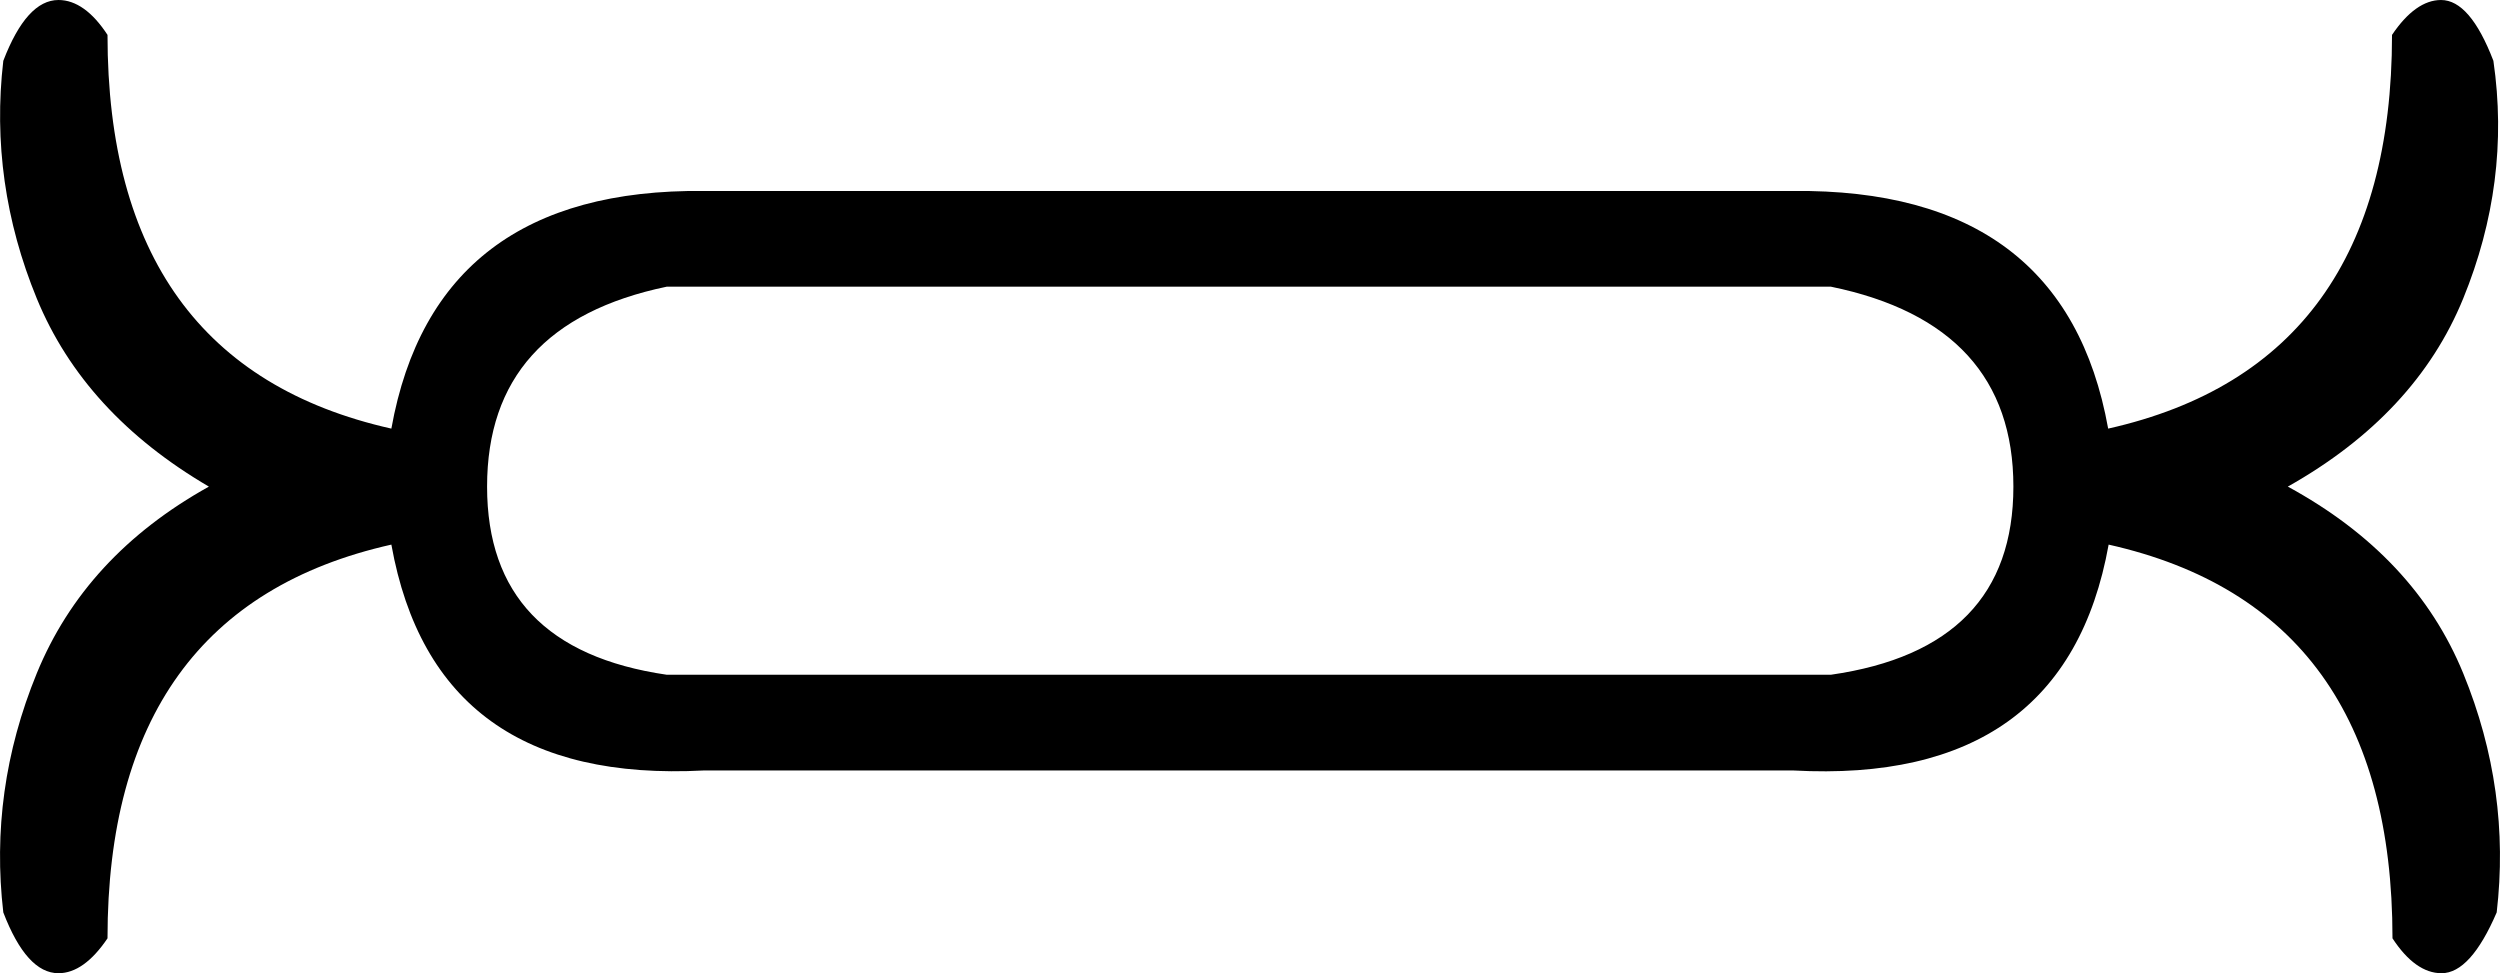 <svg xmlns="http://www.w3.org/2000/svg" viewBox="0 0 530.2 206.4"><path d="M141.4 60.8c-25.4 5.3-38.1 19.4-38.1 42.4 0 22.9 12.7 36.2 38.1 39.9h246.9c25.8-3.7 38.7-17 38.7-39.9s-12.9-37.1-38.7-42.4H141.4zm7.9 102.6c-38.1 2-60.2-13.9-66.3-47.9-40.1 9-60.2 36.9-60.2 83.5-3.3 4.9-6.8 7.4-10.4 7.4-4.5 0-8.4-4.3-11.7-12.9-2-17.2.3-34.1 7.1-50.7s18.9-29.8 36.5-39.6C26.7 92.9 14.5 79.6 7.8 63.3S-1.3 30.1.7 12.9C4 4.3 7.9 0 12.4 0c3.7 0 7.2 2.5 10.4 7.4C22.8 54 42.9 81.9 83 90.9c6.1-34 28.3-50.8 66.3-50.4h230.9c38.5-.4 60.8 16.4 66.9 50.4 40.1-9 60.2-36.9 60.2-83.5 3.3-4.9 6.8-7.4 10.4-7.4 4.1 0 7.8 4.3 11.1 12.9 2.5 17.2.3 34-6.4 50.4s-19.1 29.7-37.2 39.9c18 9.8 30.4 23 37.2 39.6 6.8 16.6 9.1 33.5 7.1 50.7-3.7 8.6-7.6 12.9-11.7 12.9-3.7 0-7.2-2.5-10.4-7.4 0-46.7-20.1-74.5-60.2-83.5-6.1 34-28.5 50-66.9 47.9h-231z"/></svg>
